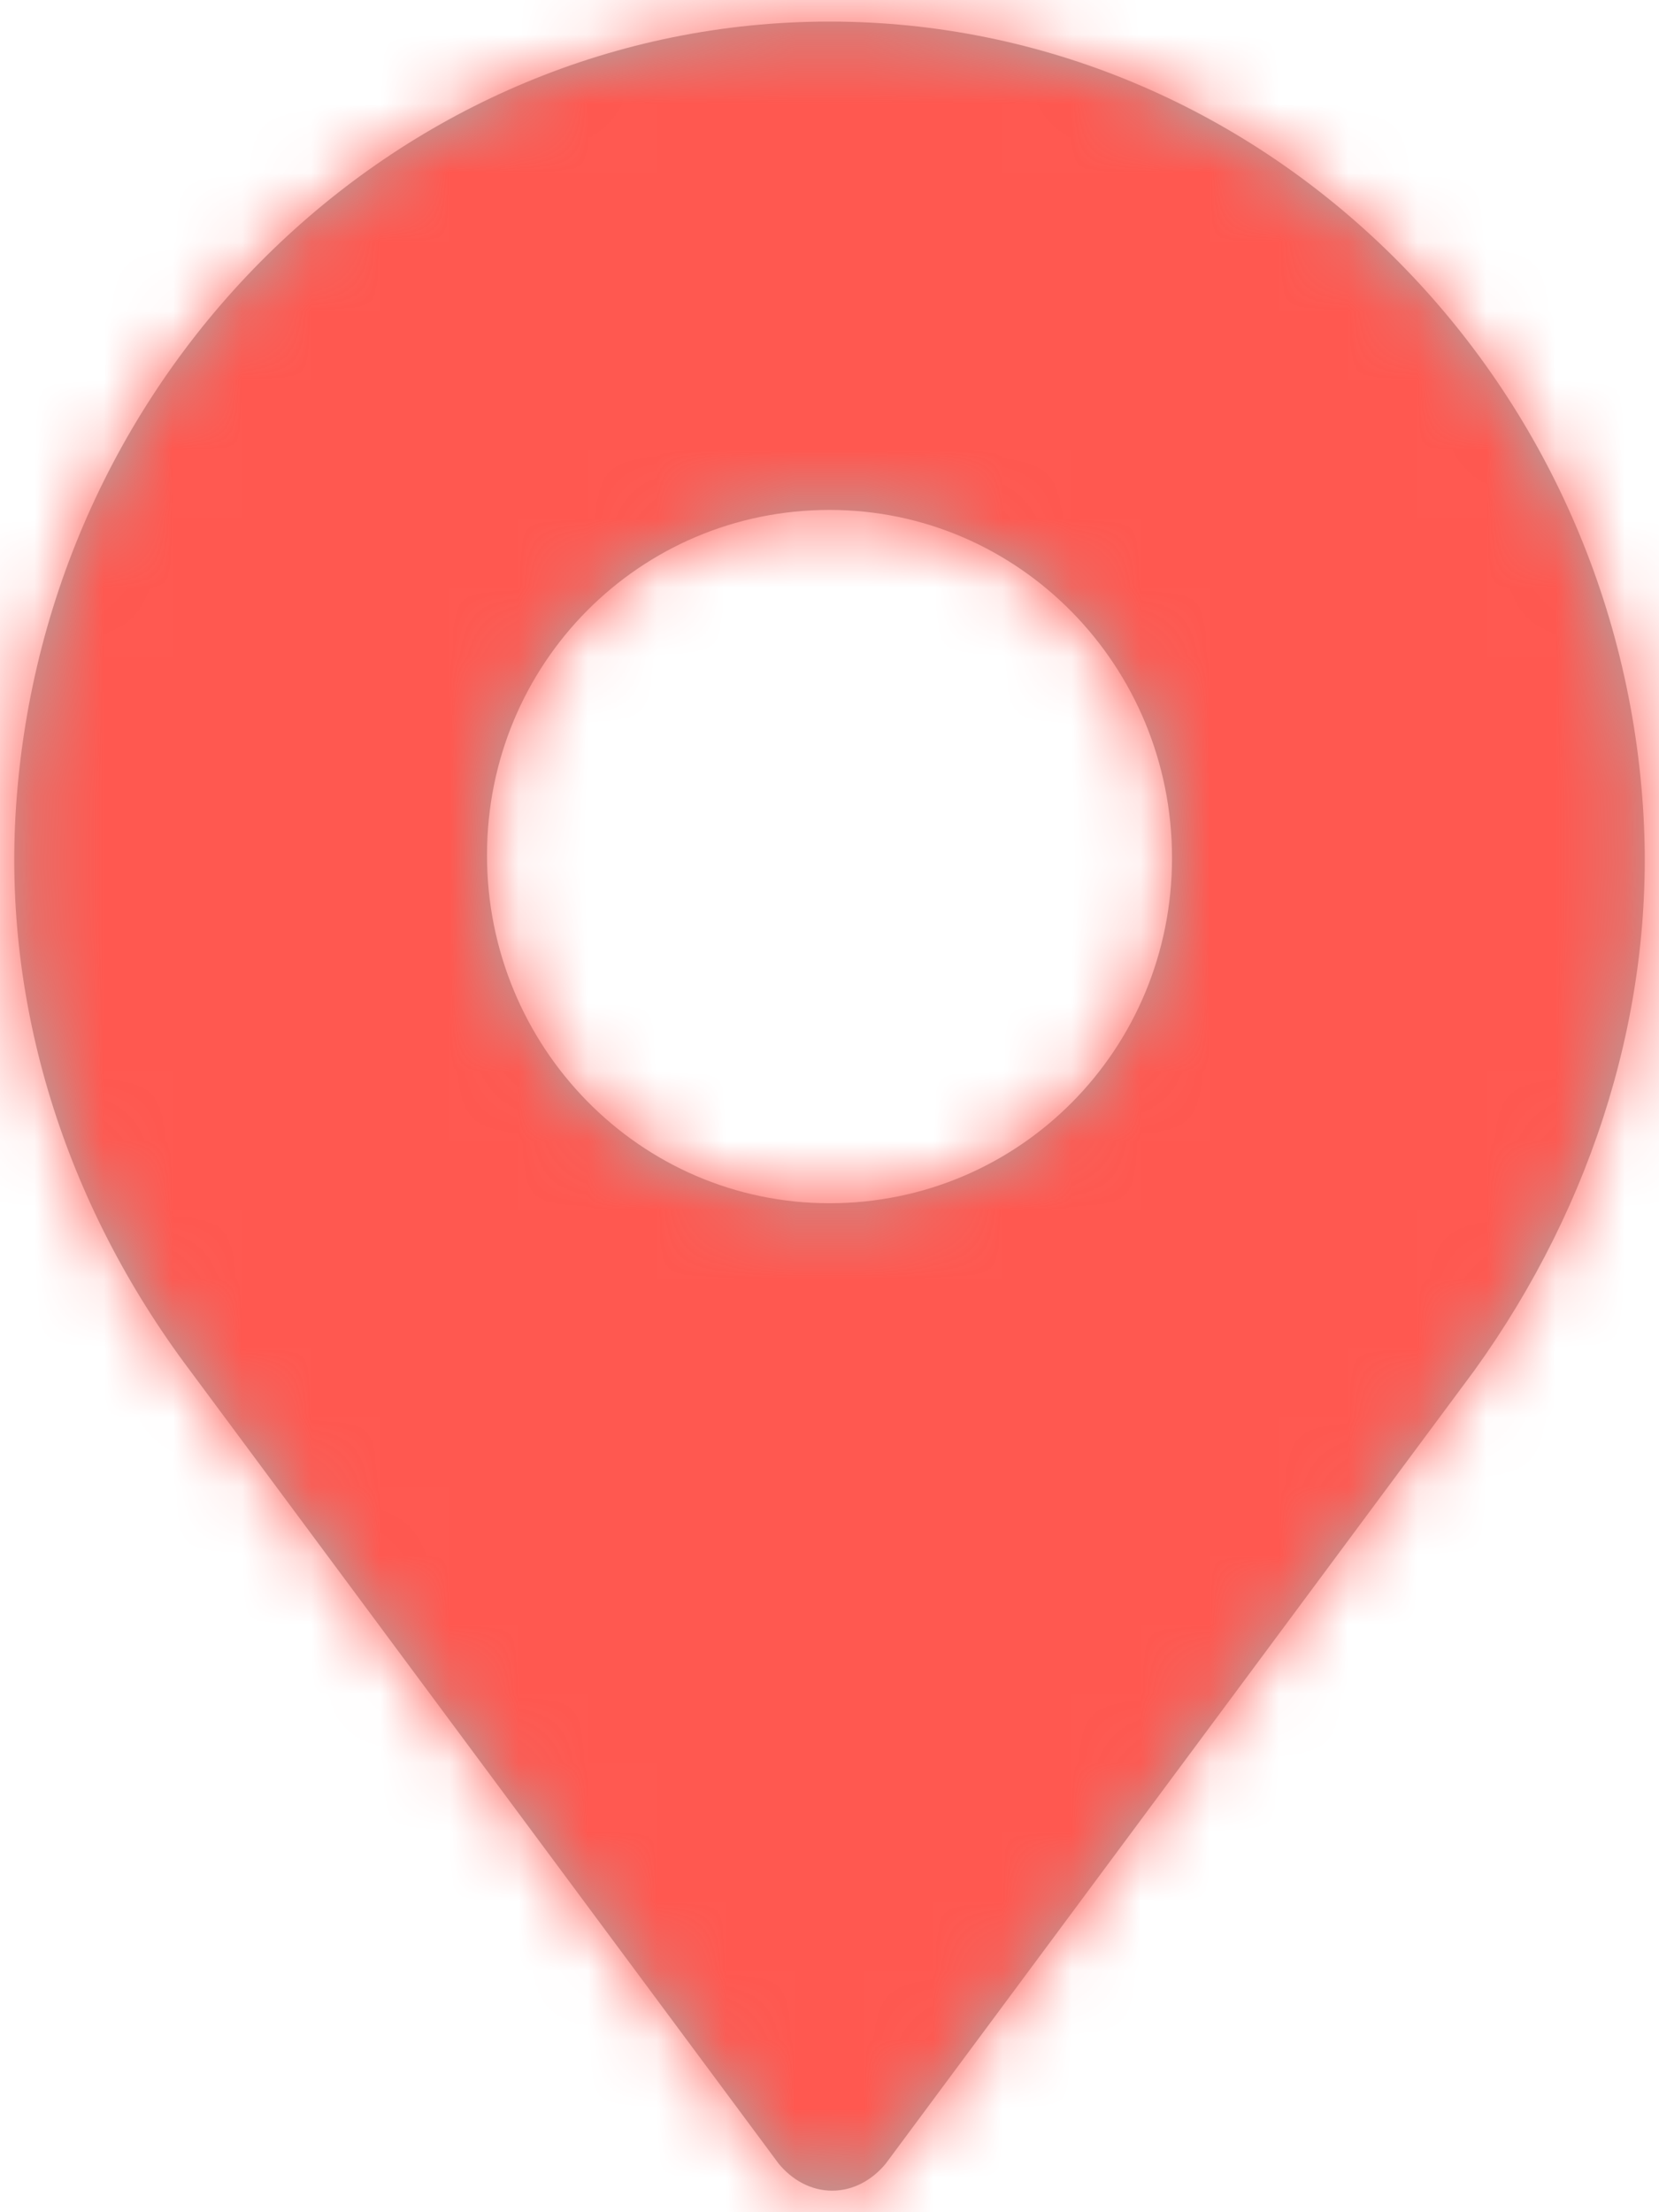 <?xml version="1.0" encoding="UTF-8"?>
<svg width="24px" height="32px" viewBox="0 0 24 32" version="1.1" xmlns="http://www.w3.org/2000/svg" xmlns:xlink="http://www.w3.org/1999/xlink">
    <!-- Generator: Sketch 50.2 (55047) - http://www.bohemiancoding.com/sketch -->
    <title>map-marker/focused</title>
    <desc>Created with Sketch.</desc>
    <defs>
        <path d="M23.768,11.668 C23.342,5.307 18.194,0.312 12,0.312 C5.806,0.312 0.658,5.307 0.232,11.668 C0.039,14.517 0.929,17.405 2.748,19.824 L11.265,31.298 C11.458,31.532 11.729,31.688 12.039,31.688 C12.348,31.688 12.619,31.532 12.813,31.298 L21.329,19.824 C23.071,17.405 23.961,14.517 23.768,11.668 Z M12,17.405 C9.252,17.405 7.045,15.141 7.045,12.371 C7.045,9.6 9.252,7.376 12,7.376 C14.748,7.376 16.955,9.639 16.955,12.41 C16.955,15.18 14.748,17.405 12,17.405 Z" id="path-1"></path>
    </defs>
    <g id="map-marker/focused" stroke="none" stroke-width="1" fill="none" fill-rule="evenodd">
        <g id="icons/place">
            <mask id="mask-2" fill="white">
                <use xlink:href="#path-1"></use>
            </mask>
            <use id="Shape" fill="#AAAAAA" fill-rule="nonzero" xlink:href="#path-1"></use>
            <g id="color" mask="url(#mask-2)" fill="#FF5850" fill-rule="evenodd">
                <g id="colors/med-red">
                    <rect id="Rectangle-5" x="0" y="0" width="24" height="32"></rect>
                </g>
            </g>
        </g>
    </g>
</svg>